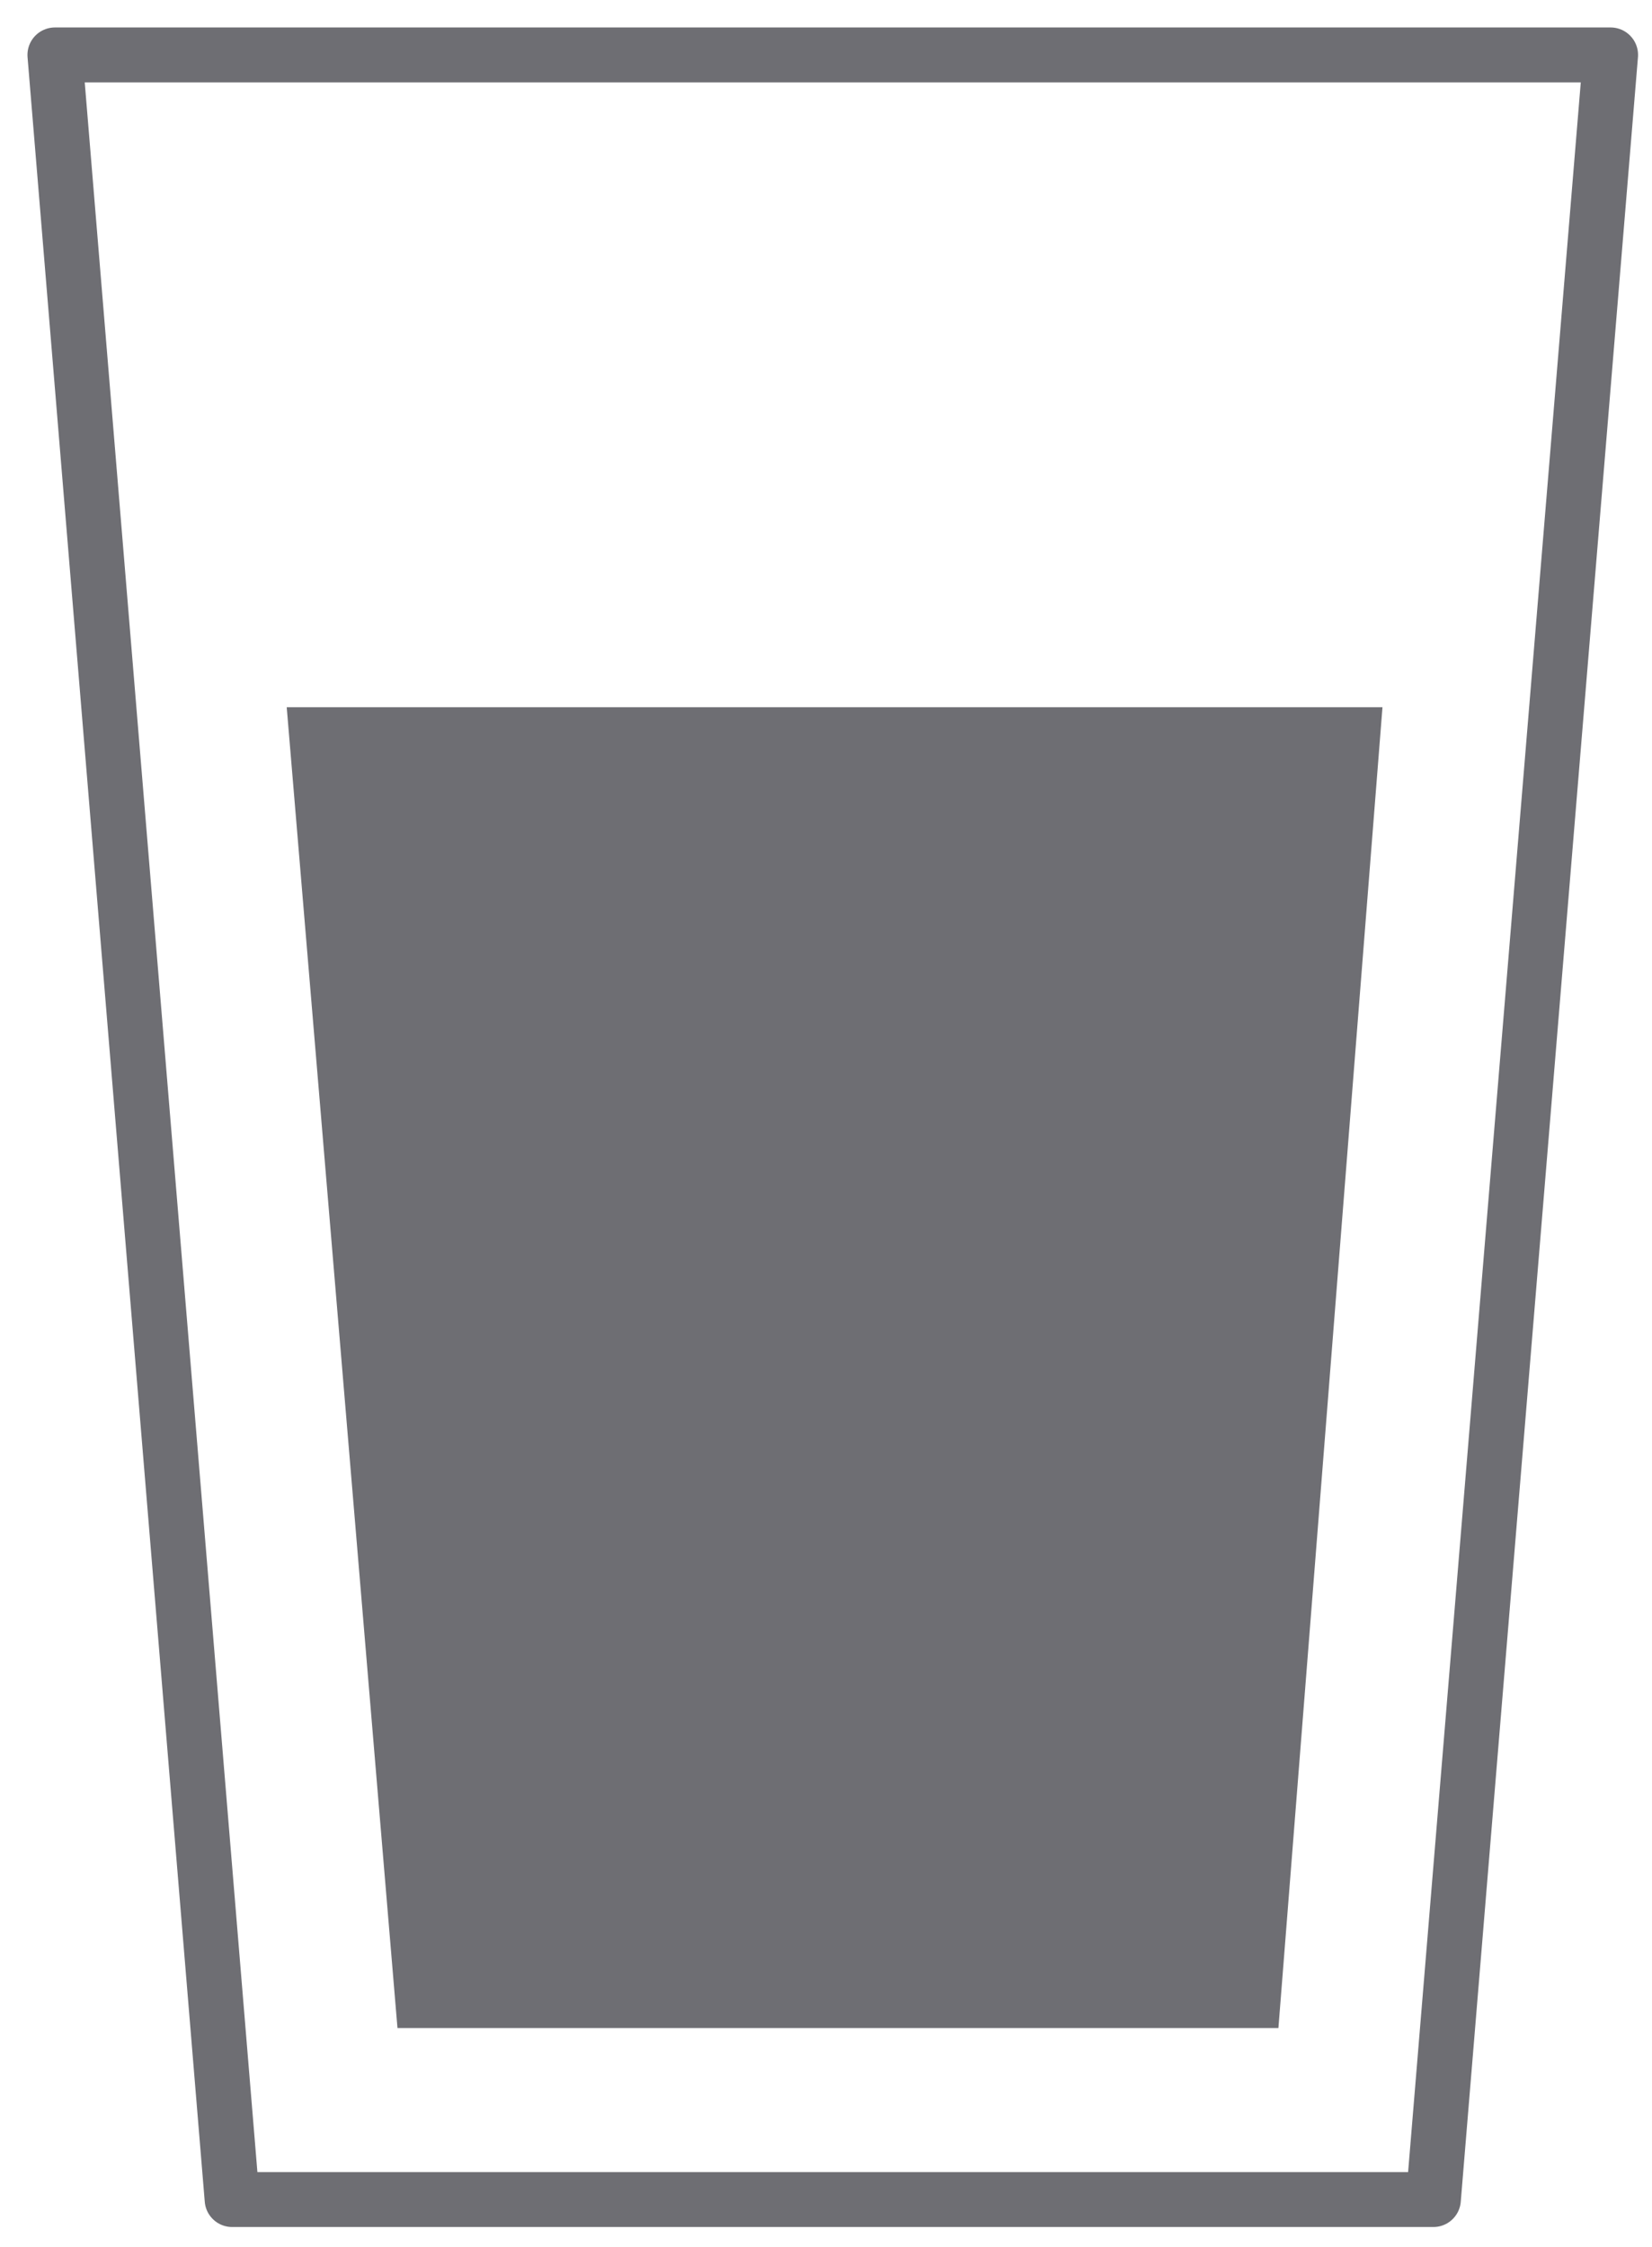 <?xml version="1.0" encoding="utf-8"?>
<!-- Generator: Adobe Illustrator 16.0.0, SVG Export Plug-In . SVG Version: 6.00 Build 0)  -->
<!DOCTYPE svg PUBLIC "-//W3C//DTD SVG 1.1//EN" "http://www.w3.org/Graphics/SVG/1.1/DTD/svg11.dtd">
<svg version="1.1" id="Layer_1" xmlns="http://www.w3.org/2000/svg" xmlns:xlink="http://www.w3.org/1999/xlink" x="0px" y="0px"
	 width="30.083px" height="40.917px" viewBox="0 0 30.083 40.917" enable-background="new 0 0 30.083 40.917" xml:space="preserve">
<g>
	<polygon fill="none" stroke="#6E6E73" stroke-linecap="round" stroke-linejoin="round" stroke-miterlimit="10" points="
		26.102,40.049 29.329,1 1,1 4.227,40.049 	"/>
	<polygon fill="#6E6E73" points="23.28,36.926 25.175,12.877 5.221,12.877 7.238,36.926 	"/>
</g>
</svg>
